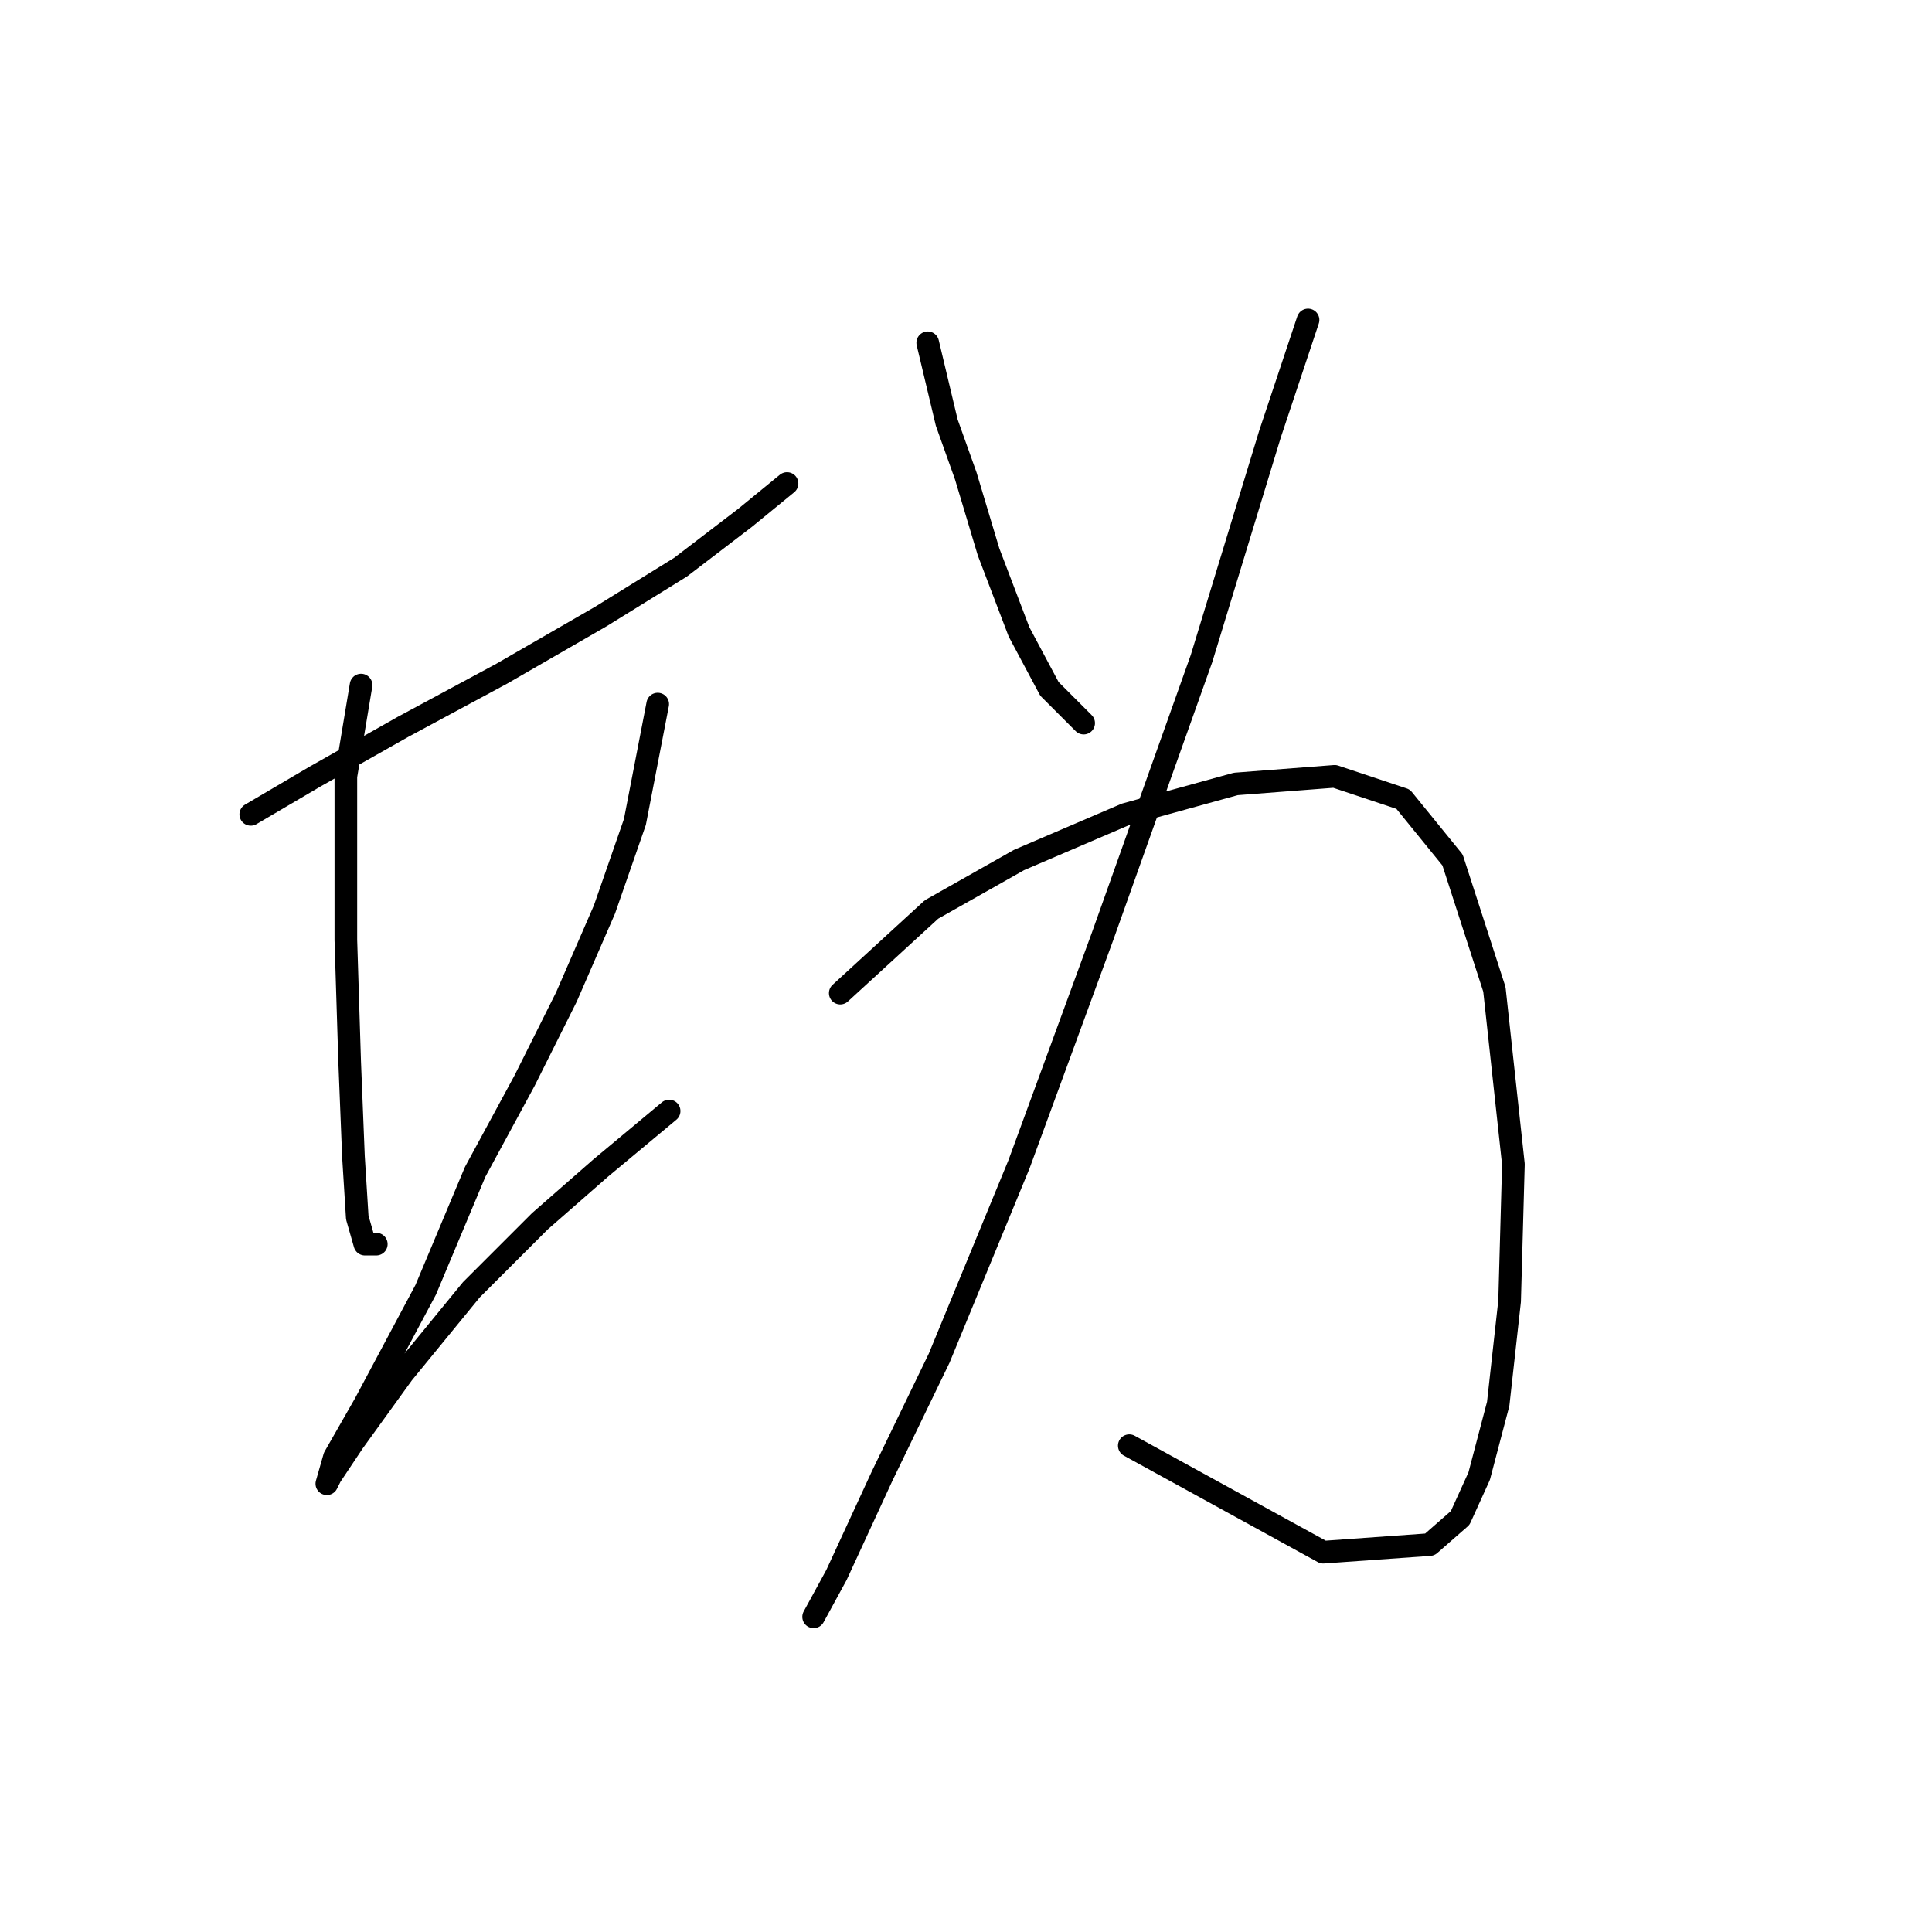 <?xml version="1.0" standalone="no"?>
    <svg width="256" height="256" xmlns="http://www.w3.org/2000/svg" version="1.1">
    <polyline stroke="black" stroke-width="3" stroke-linecap="round" fill="transparent" stroke-linejoin="round" points="33.23 107.909 41.797 102.87 53.387 96.319 66.489 89.264 79.591 81.705 90.174 75.154 98.741 68.603 104.284 64.068 104.284 64.068 " />
        <polyline stroke="black" stroke-width="3" stroke-linecap="round" fill="transparent" stroke-linejoin="round" points="47.844 90.776 45.828 102.87 45.828 111.941 45.828 124.539 46.332 140.665 46.836 153.263 47.34 161.326 48.348 164.853 49.86 164.853 49.86 164.853 " />
        <polyline stroke="black" stroke-width="3" stroke-linecap="round" fill="transparent" stroke-linejoin="round" points="87.15 93.296 84.127 108.917 80.095 120.508 75.056 132.098 69.513 143.184 62.962 155.278 56.411 170.9 48.348 186.018 44.317 193.073 43.309 196.6 43.813 195.593 46.836 191.057 53.387 181.987 62.458 170.9 71.529 161.83 79.591 154.775 88.662 147.216 88.662 147.216 " />
        <polyline stroke="black" stroke-width="3" stroke-linecap="round" fill="transparent" stroke-linejoin="round" points="122.929 45.423 125.449 56.005 127.968 63.06 130.992 73.139 135.023 83.721 139.055 91.28 143.59 95.815 143.59 95.815 " />
        <polyline stroke="black" stroke-width="3" stroke-linecap="round" fill="transparent" stroke-linejoin="round" points="173.322 42.399 168.282 57.517 159.212 87.248 146.11 124.035 135.023 154.271 124.441 179.971 116.882 195.593 110.835 208.695 107.811 214.238 107.811 214.238 " />
        <polyline stroke="black" stroke-width="3" stroke-linecap="round" fill="transparent" stroke-linejoin="round" points="111.339 131.594 123.433 120.508 135.023 113.957 149.133 107.909 163.747 103.878 176.849 102.87 185.92 105.894 192.471 113.957 198.014 131.09 200.534 154.271 200.03 172.412 198.518 186.018 195.998 195.593 193.479 201.136 189.447 204.663 175.337 205.671 149.637 191.561 149.637 191.561 " />
        </svg>